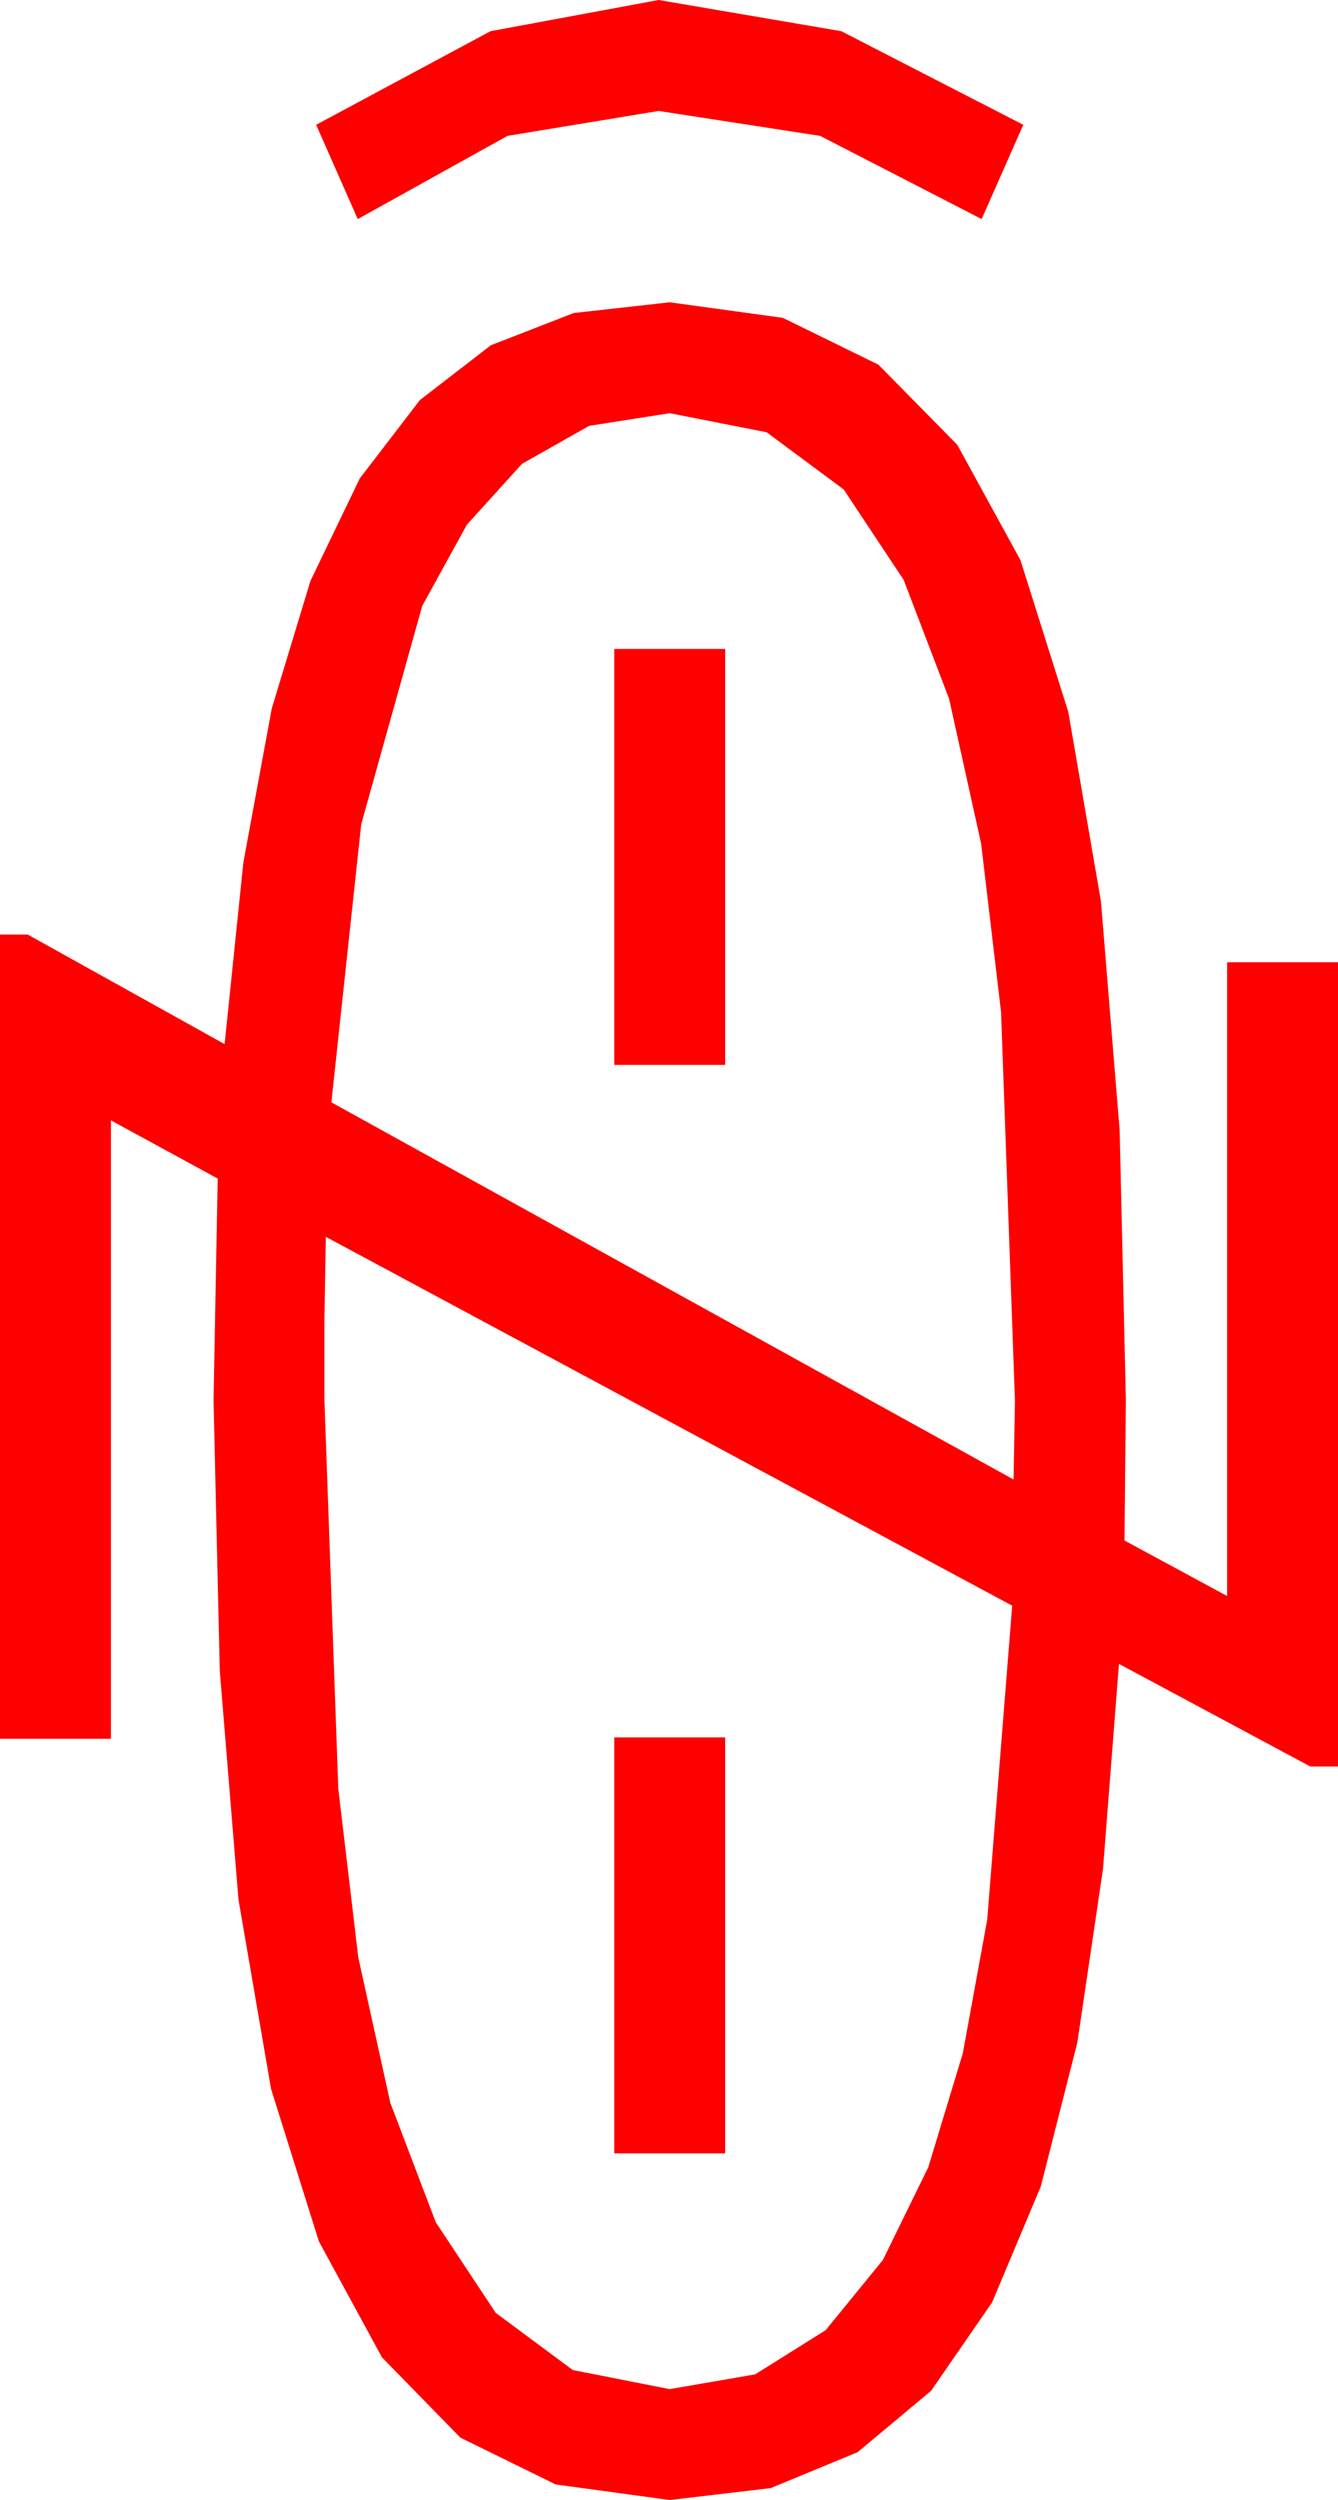 <?xml version="1.0" encoding="utf-8"?>
<!DOCTYPE svg PUBLIC "-//W3C//DTD SVG 1.1//EN" "http://www.w3.org/Graphics/SVG/1.1/DTD/svg11.dtd">
<svg width="28.271" height="52.822" xmlns="http://www.w3.org/2000/svg" xmlns:xlink="http://www.w3.org/1999/xlink" xmlns:xml="http://www.w3.org/XML/1998/namespace" version="1.1">
  <g>
    <g>
      <path style="fill:#FF0000;fill-opacity:1" d="M12.979,36.709L15.322,36.709 15.322,45.498 12.979,45.498 12.979,36.709z M6.885,26.133L6.855,27.861 6.855,29.59 7.148,37.793 7.57,41.356 8.247,44.429 9.207,46.952 10.474,48.867 12.103,50.076 14.15,50.479 15.956,50.167 17.446,49.233 18.655,47.75 19.614,45.791 20.343,43.385 20.859,40.562 21.387,33.926 6.885,26.133z M12.979,13.711L15.322,13.711 15.322,22.5 12.979,22.5 12.979,13.711z M14.15,8.73L12.448,8.998 11.03,9.8 9.866,11.085 8.921,12.803 7.632,17.417 7.002,23.291 21.416,31.26 21.431,30.425 21.445,29.59 21.152,21.387 20.731,17.827 20.054,14.766 19.094,12.253 17.827,10.342 16.198,9.133 14.15,8.73z M14.15,6.387L16.542,6.716 18.56,7.705 20.226,9.397 21.562,11.836 22.573,15.044 23.262,19.043 23.657,23.877 23.789,29.59 23.774,31.084 23.76,32.549 25.928,33.721 25.928,20.332 28.271,20.332 28.271,37.324 27.686,37.324 23.643,35.156 23.306,39.485 22.764,43.154 21.991,46.198 20.962,48.647 19.673,50.515 18.12,51.812 16.285,52.57 14.15,52.822 11.741,52.493 9.727,51.504 8.071,49.808 6.738,47.358 5.728,44.139 5.039,40.137 4.644,35.303 4.512,29.59 4.6,24.902 2.344,23.672 2.344,36.738 0,36.738 0,19.746 0.586,19.746 4.746,22.061 5.142,18.223 5.742,14.971 6.559,12.275 7.603,10.107 8.873,8.452 10.371,7.295 12.122,6.614 14.15,6.387z M13.916,0L17.776,0.659 21.621,2.637 20.742,4.629 17.329,2.871 13.916,2.344 10.723,2.871 7.559,4.629 6.68,2.637 10.364,0.659 13.916,0z" />
    </g>
  </g>
</svg>